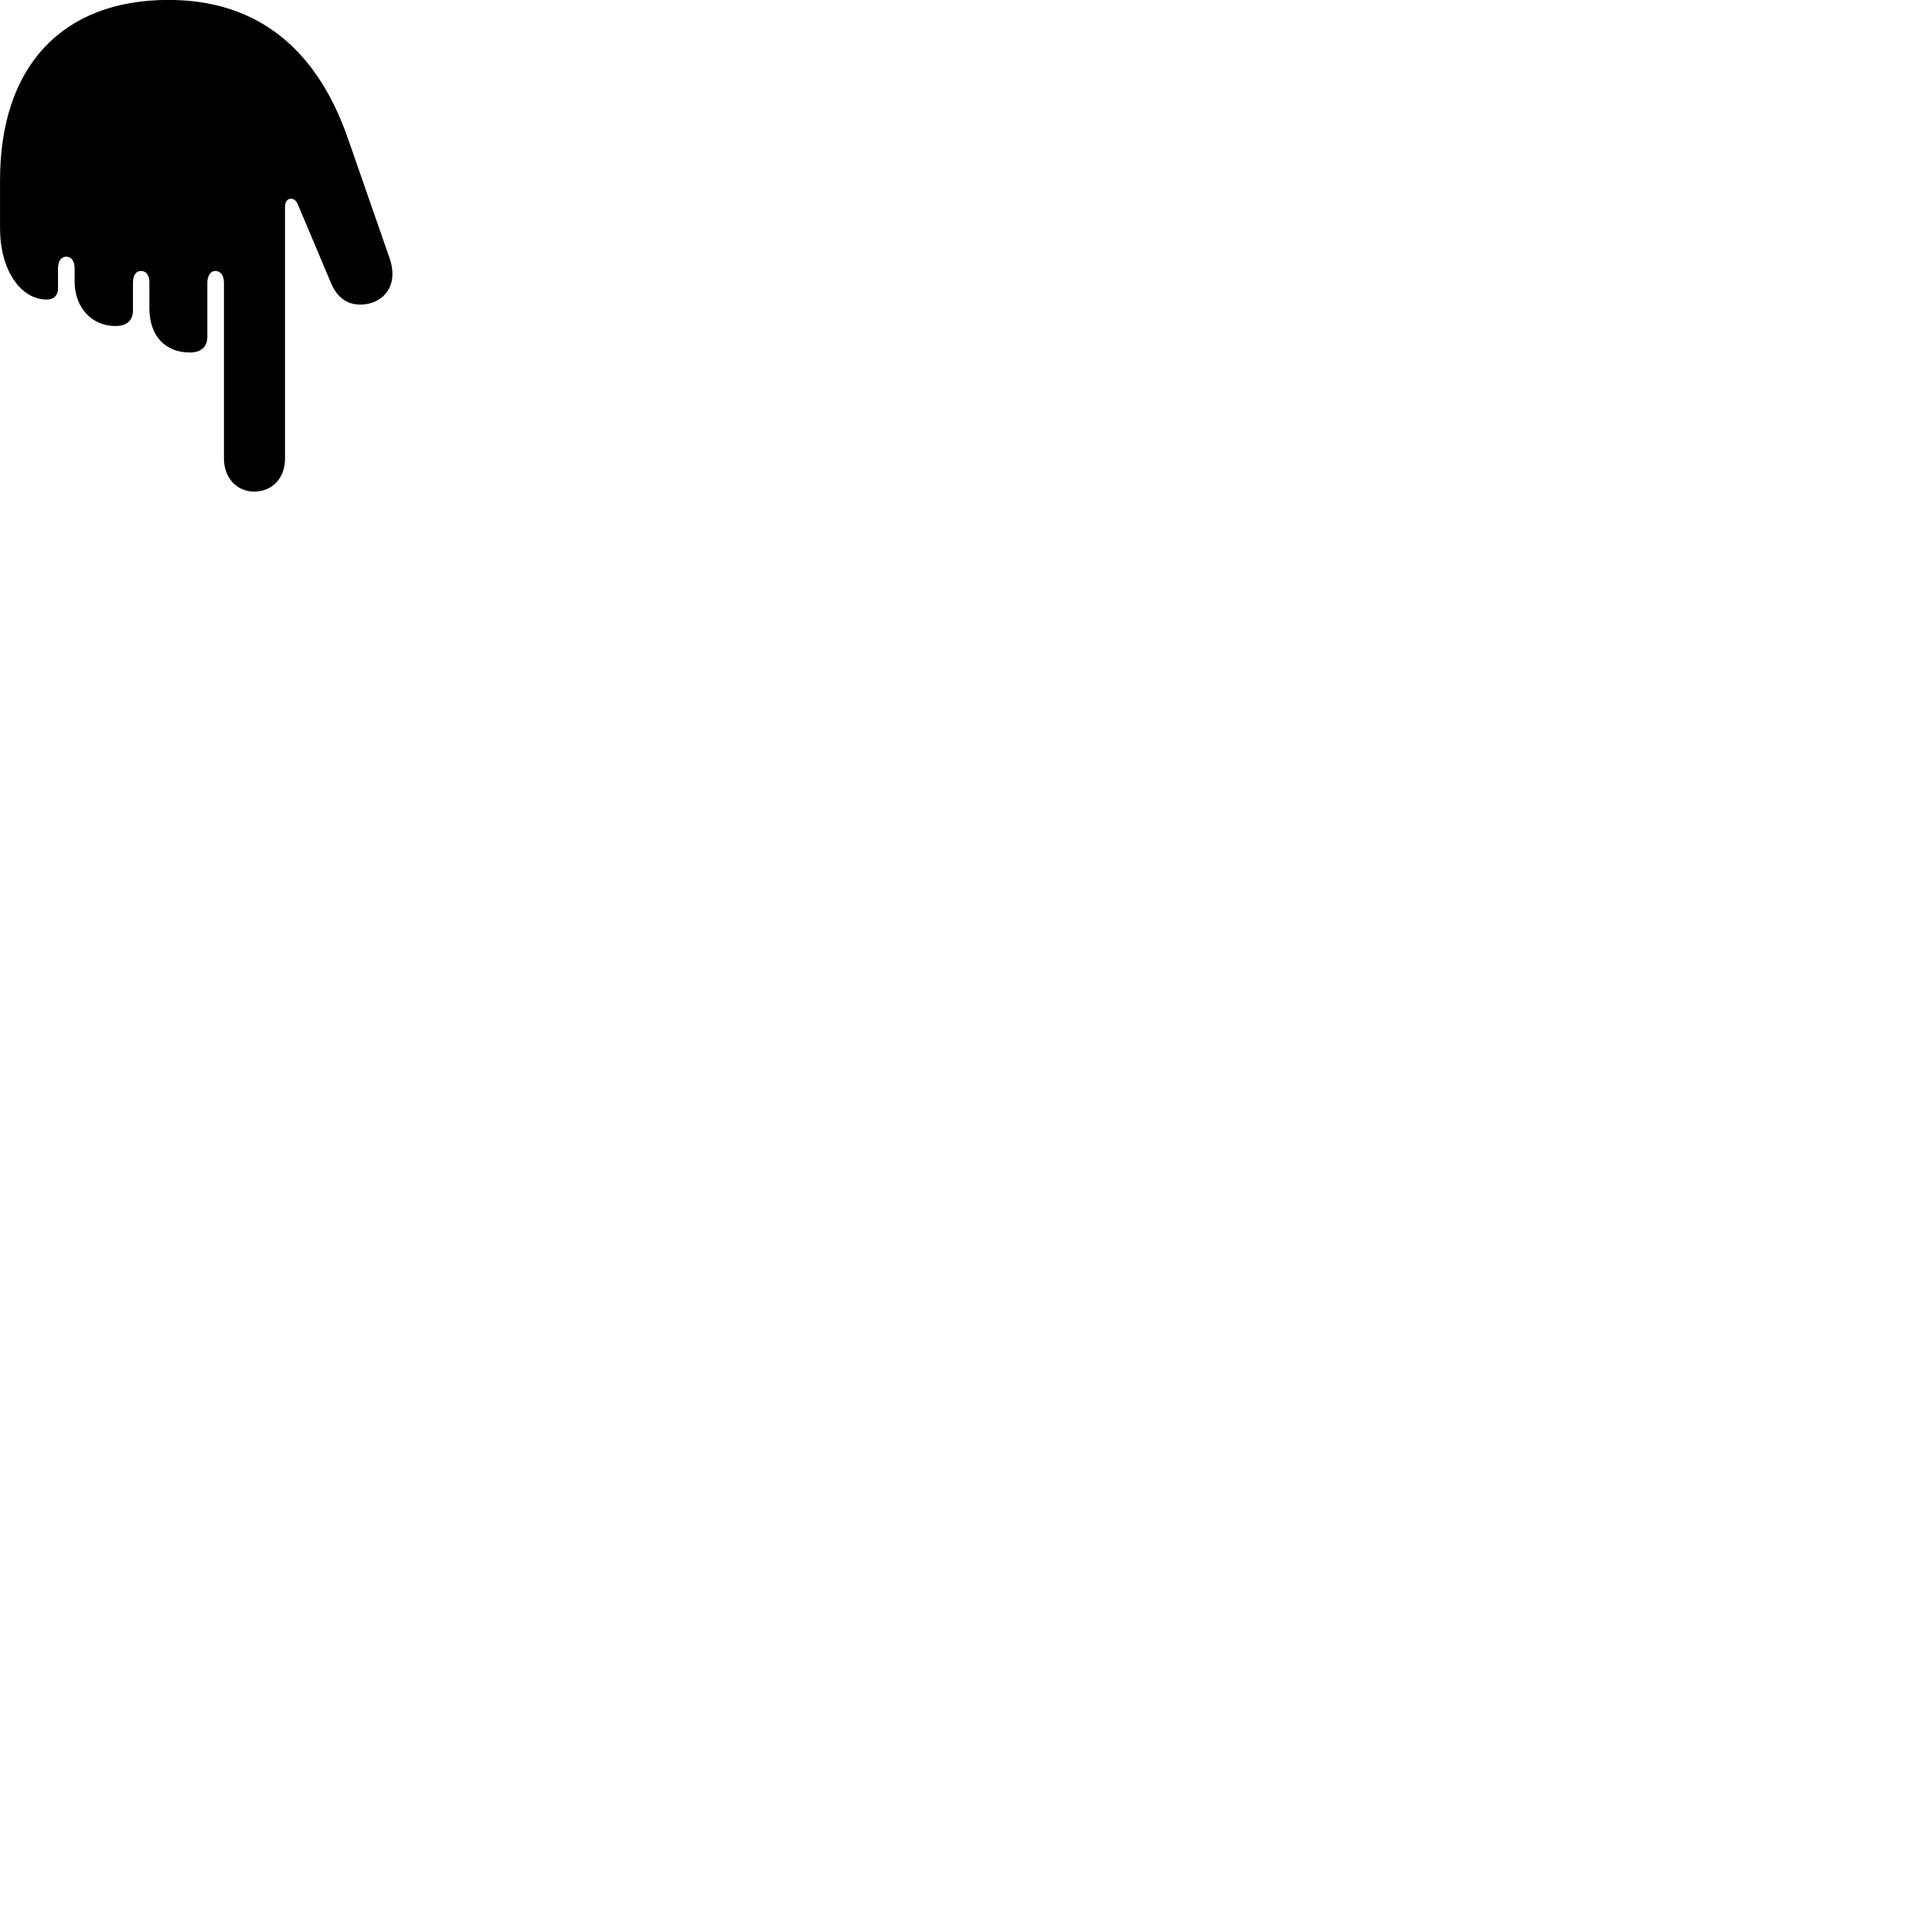
        <svg xmlns="http://www.w3.org/2000/svg" viewBox="0 0 100 100">
            <path d="M8.722 -0.004C3.192 -0.004 0.002 3.466 0.002 9.325V11.806C0.002 14.005 1.082 15.505 2.422 15.505C2.792 15.505 3.002 15.286 3.002 14.925V13.896C3.002 13.486 3.192 13.286 3.422 13.286C3.682 13.286 3.862 13.486 3.862 13.896V14.566C3.862 15.935 4.762 16.875 5.972 16.875C6.572 16.875 6.882 16.585 6.882 16.055V14.646C6.882 14.226 7.052 14.025 7.292 14.025C7.562 14.025 7.732 14.226 7.732 14.646V15.945C7.732 17.436 8.592 18.245 9.832 18.245C10.402 18.245 10.732 17.956 10.732 17.436V14.646C10.732 14.236 10.922 14.025 11.142 14.025C11.402 14.025 11.592 14.226 11.592 14.646V23.735C11.592 24.735 12.262 25.445 13.152 25.445C14.102 25.445 14.752 24.745 14.752 23.735V10.695C14.752 10.425 14.892 10.286 15.062 10.286C15.212 10.286 15.342 10.386 15.432 10.616L17.122 14.626C17.402 15.306 17.882 15.765 18.642 15.765C19.632 15.765 20.312 15.095 20.312 14.195C20.312 13.886 20.252 13.605 20.172 13.386L18.022 7.205C16.282 2.166 12.972 -0.004 8.722 -0.004Z" />
        </svg>
    